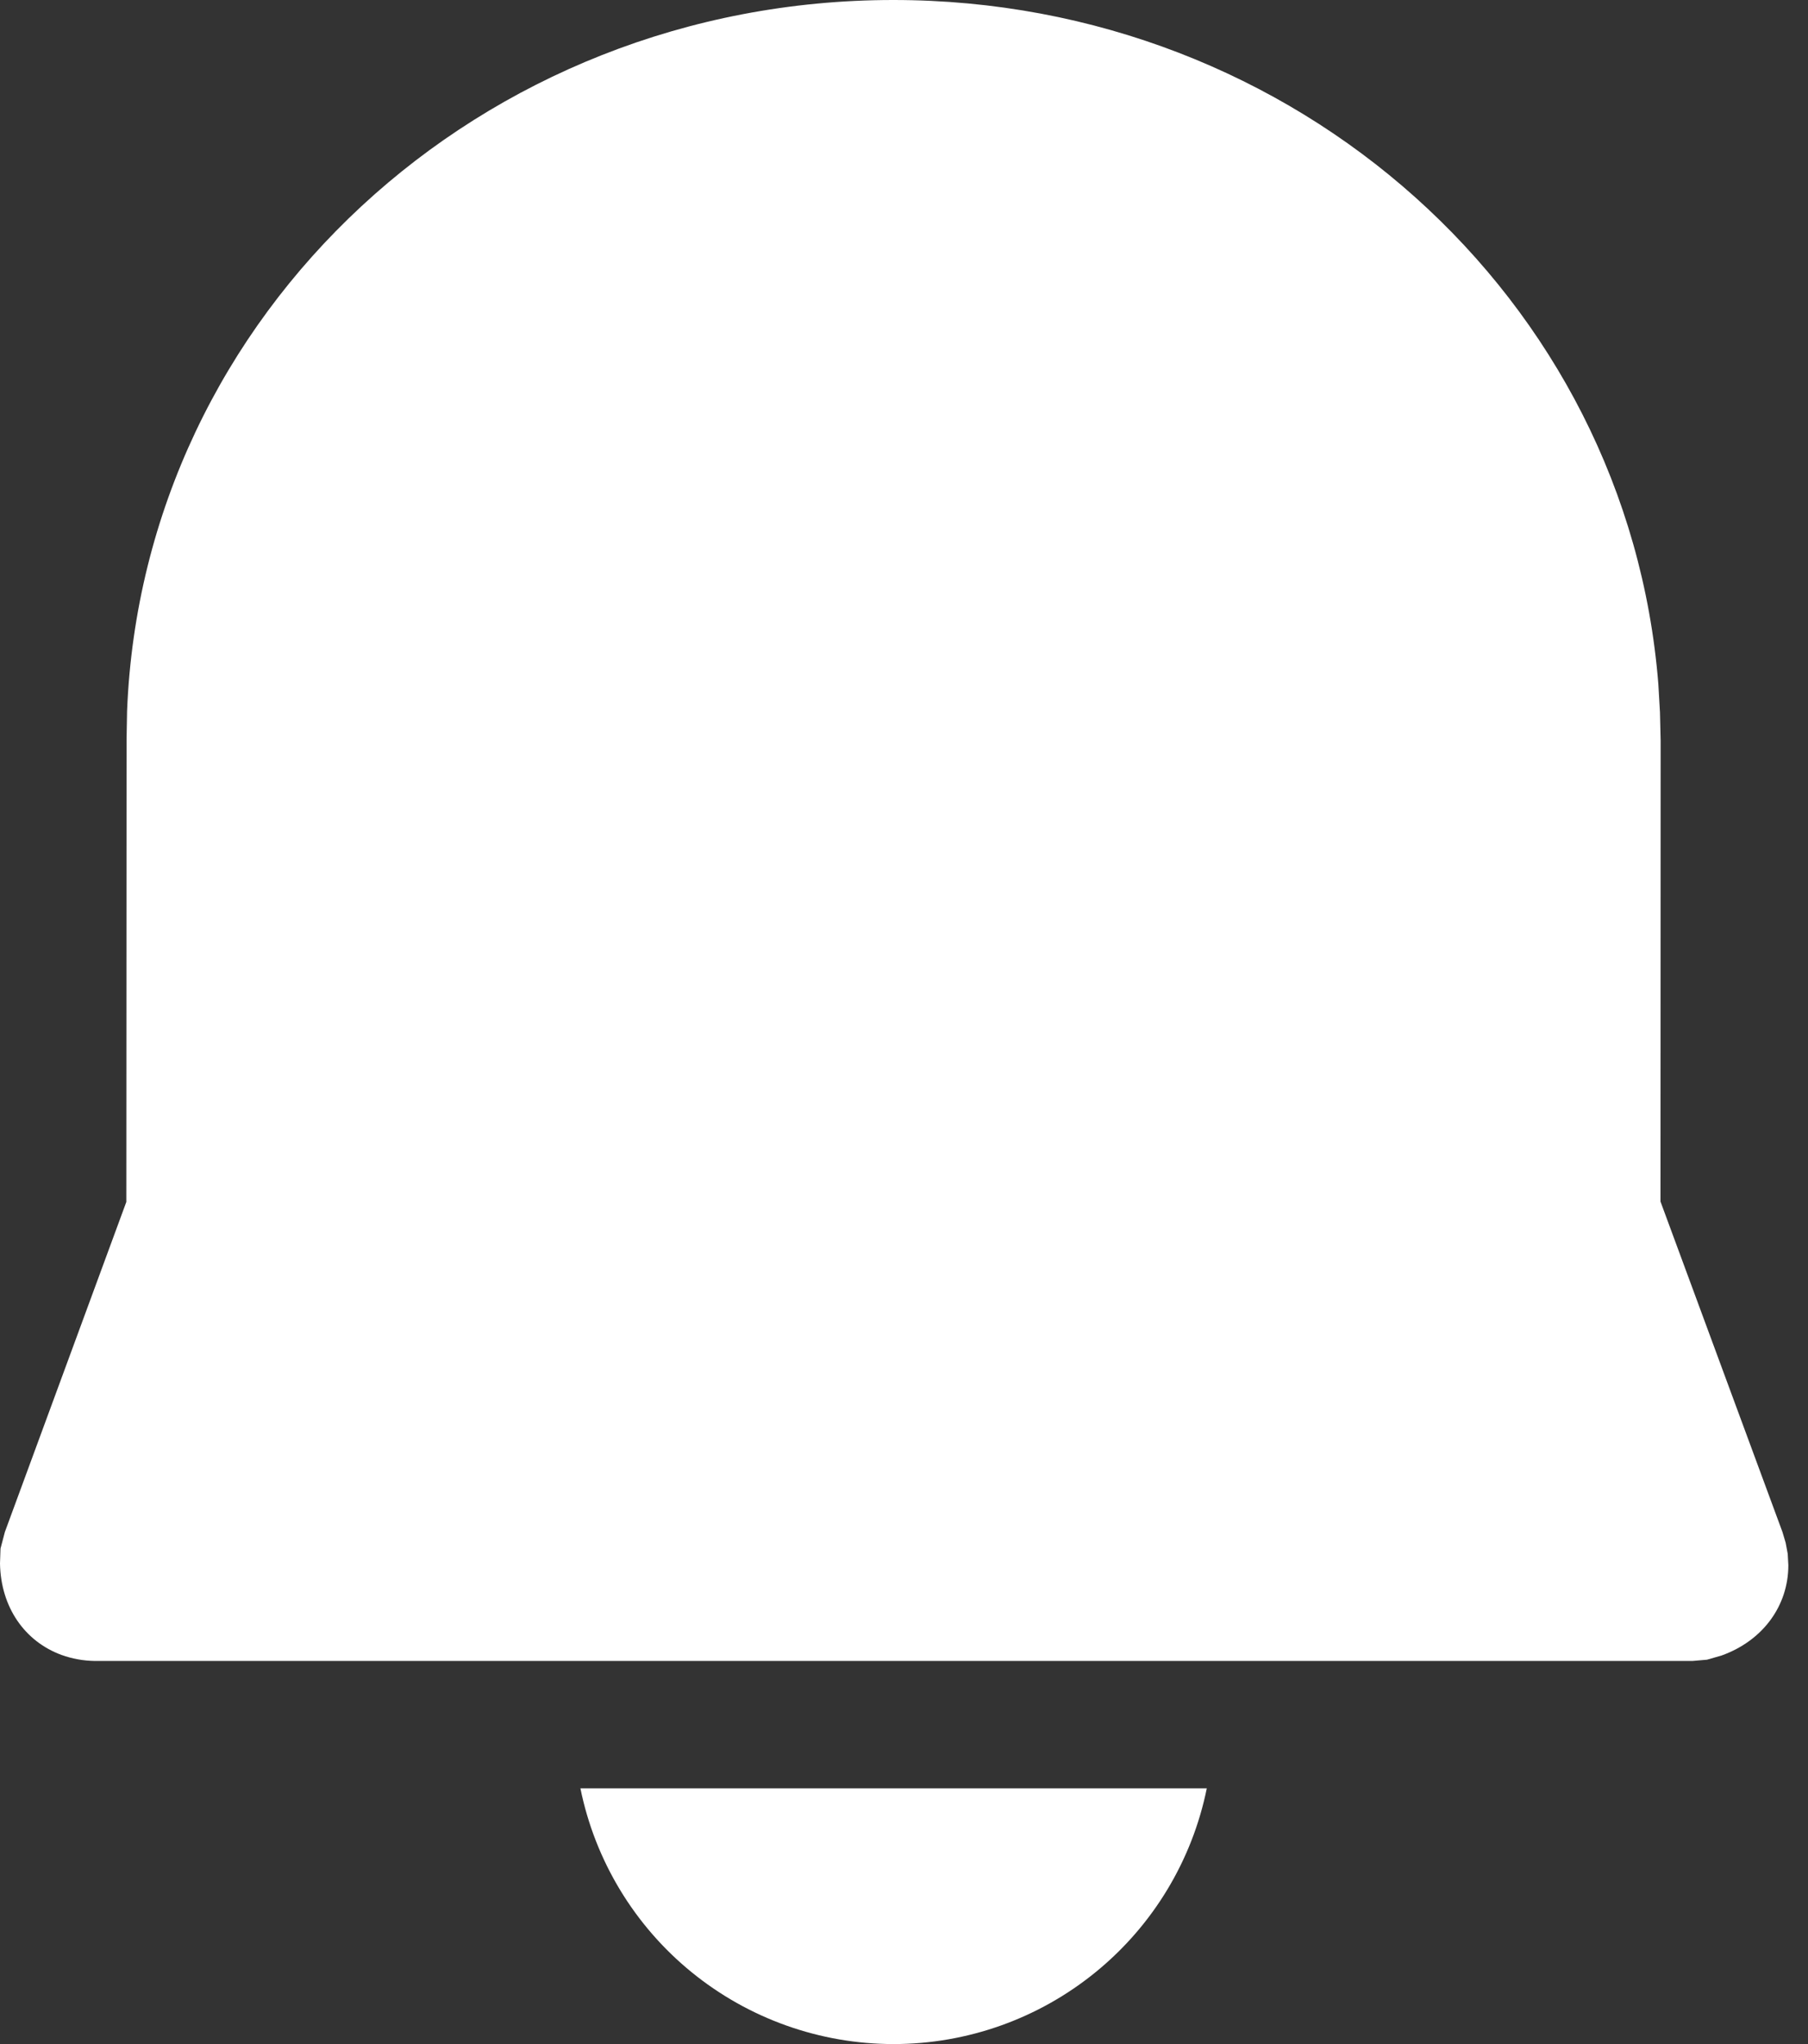 <svg width="46" height="52" viewBox="0 0 46 52" fill="none" xmlns="http://www.w3.org/2000/svg">
<rect x="0" y="0" width="46" height="52" fill="#333333" stroke="none"/>
<path id="Vector" d="M30.704 45.494C30.331 47.33 29.334 48.981 27.881 50.166C26.429 51.352 24.611 52 22.735 52C20.86 52 19.042 51.352 17.589 50.166C16.137 48.981 15.14 47.33 14.767 45.494H30.704ZM22.729 0C32.971 0 41.411 7.587 42.192 17.399L42.234 18.123L42.251 18.851L42.247 30.567L45.35 38.973L45.432 39.249L45.484 39.528L45.5 39.818C45.5 40.841 44.862 41.734 43.802 42.115L43.431 42.222L43.061 42.254H2.41C2.123 42.25 1.838 42.199 1.568 42.102C0.634 41.761 0.02 40.893 0 39.775L0.013 39.395L0.124 38.973L3.214 30.577L3.22 18.822L3.233 18.091C3.633 7.964 12.233 0 22.729 0Z" fill="white"/>
</svg>
